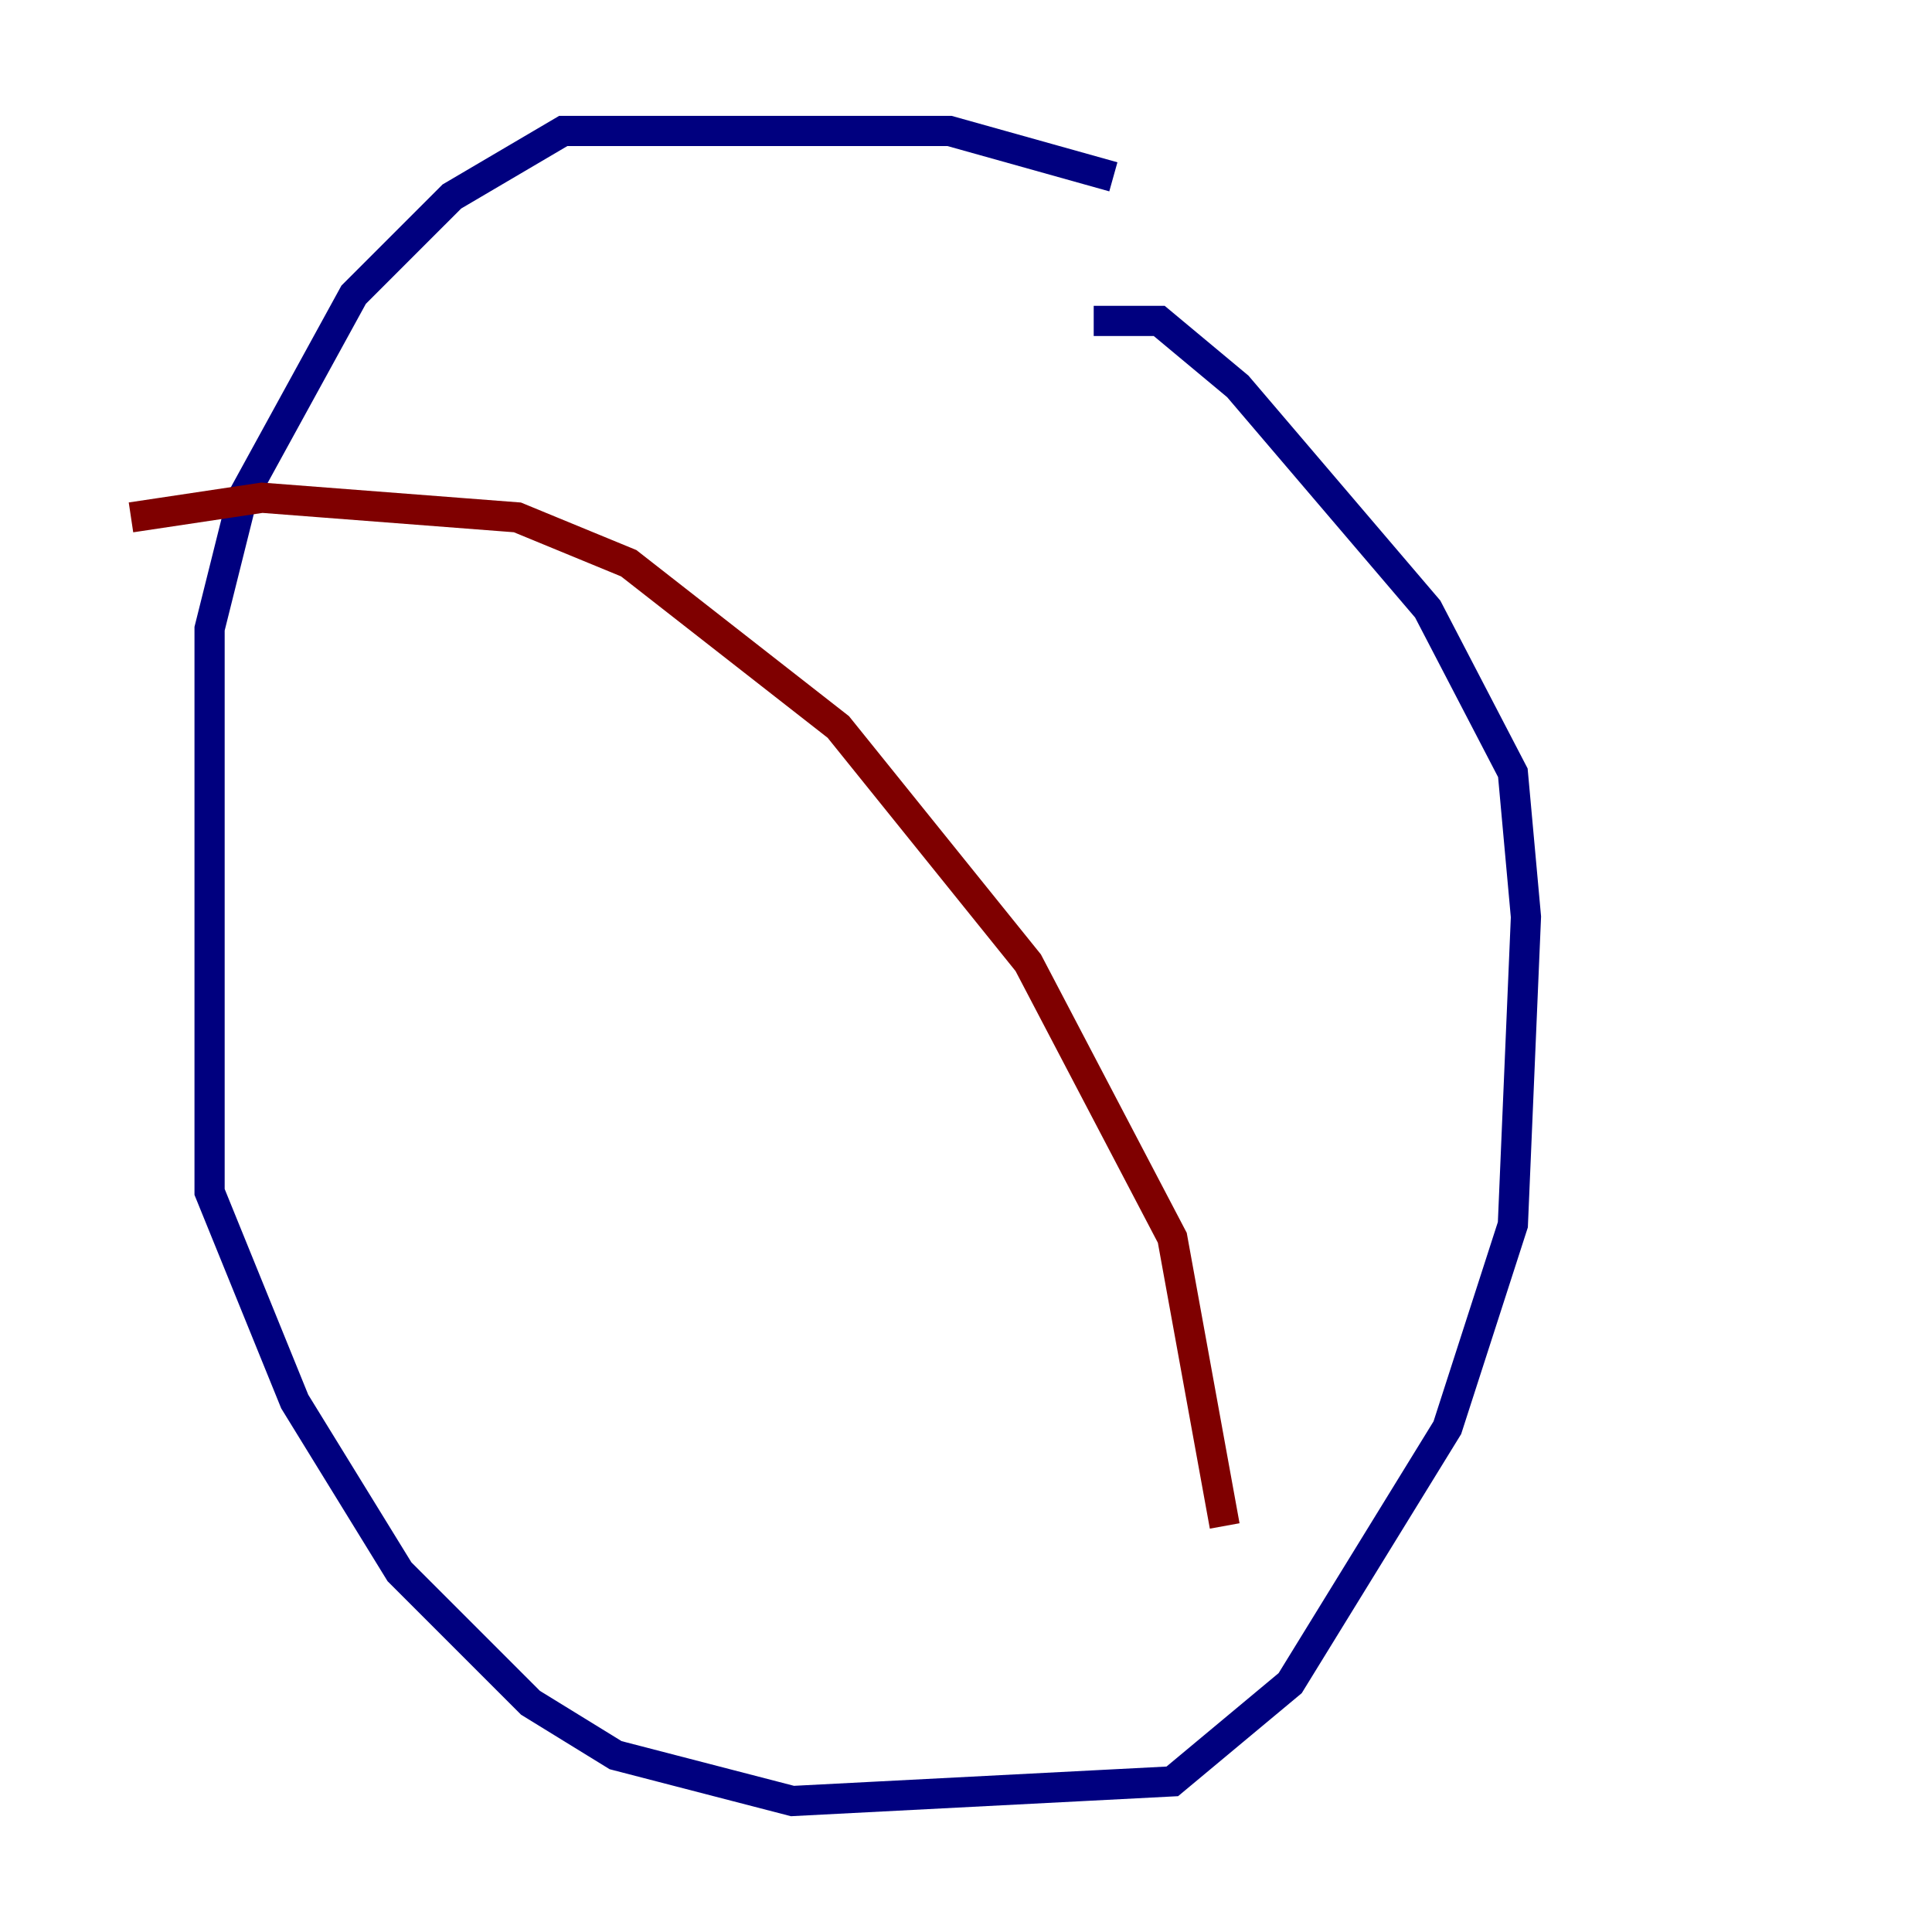 <?xml version="1.0" encoding="utf-8" ?>
<svg baseProfile="tiny" height="128" version="1.2" viewBox="0,0,128,128" width="128" xmlns="http://www.w3.org/2000/svg" xmlns:ev="http://www.w3.org/2001/xml-events" xmlns:xlink="http://www.w3.org/1999/xlink"><defs /><polyline fill="none" points="73.763,11.715 62.915,8.678 37.315,8.678 29.939,13.017 23.43,19.525 16.054,32.976 13.885,41.654 13.885,78.969 19.525,92.854 26.468,104.136 35.146,112.814 40.786,116.285 52.502,119.322 77.668,118.02 85.478,111.512 95.891,94.59 100.231,81.139 101.098,60.746 100.231,51.2 94.59,40.352 82.007,25.6 76.8,21.261 72.461,21.261" stroke="#00007f" stroke-width="2" /><polyline fill="none" points="8.678,34.278 17.356,32.976 34.278,34.278 41.654,37.315 55.539,48.163 68.122,63.783 77.668,82.007 81.139,101.098" stroke="#7f0000" stroke-width="2" /></svg>